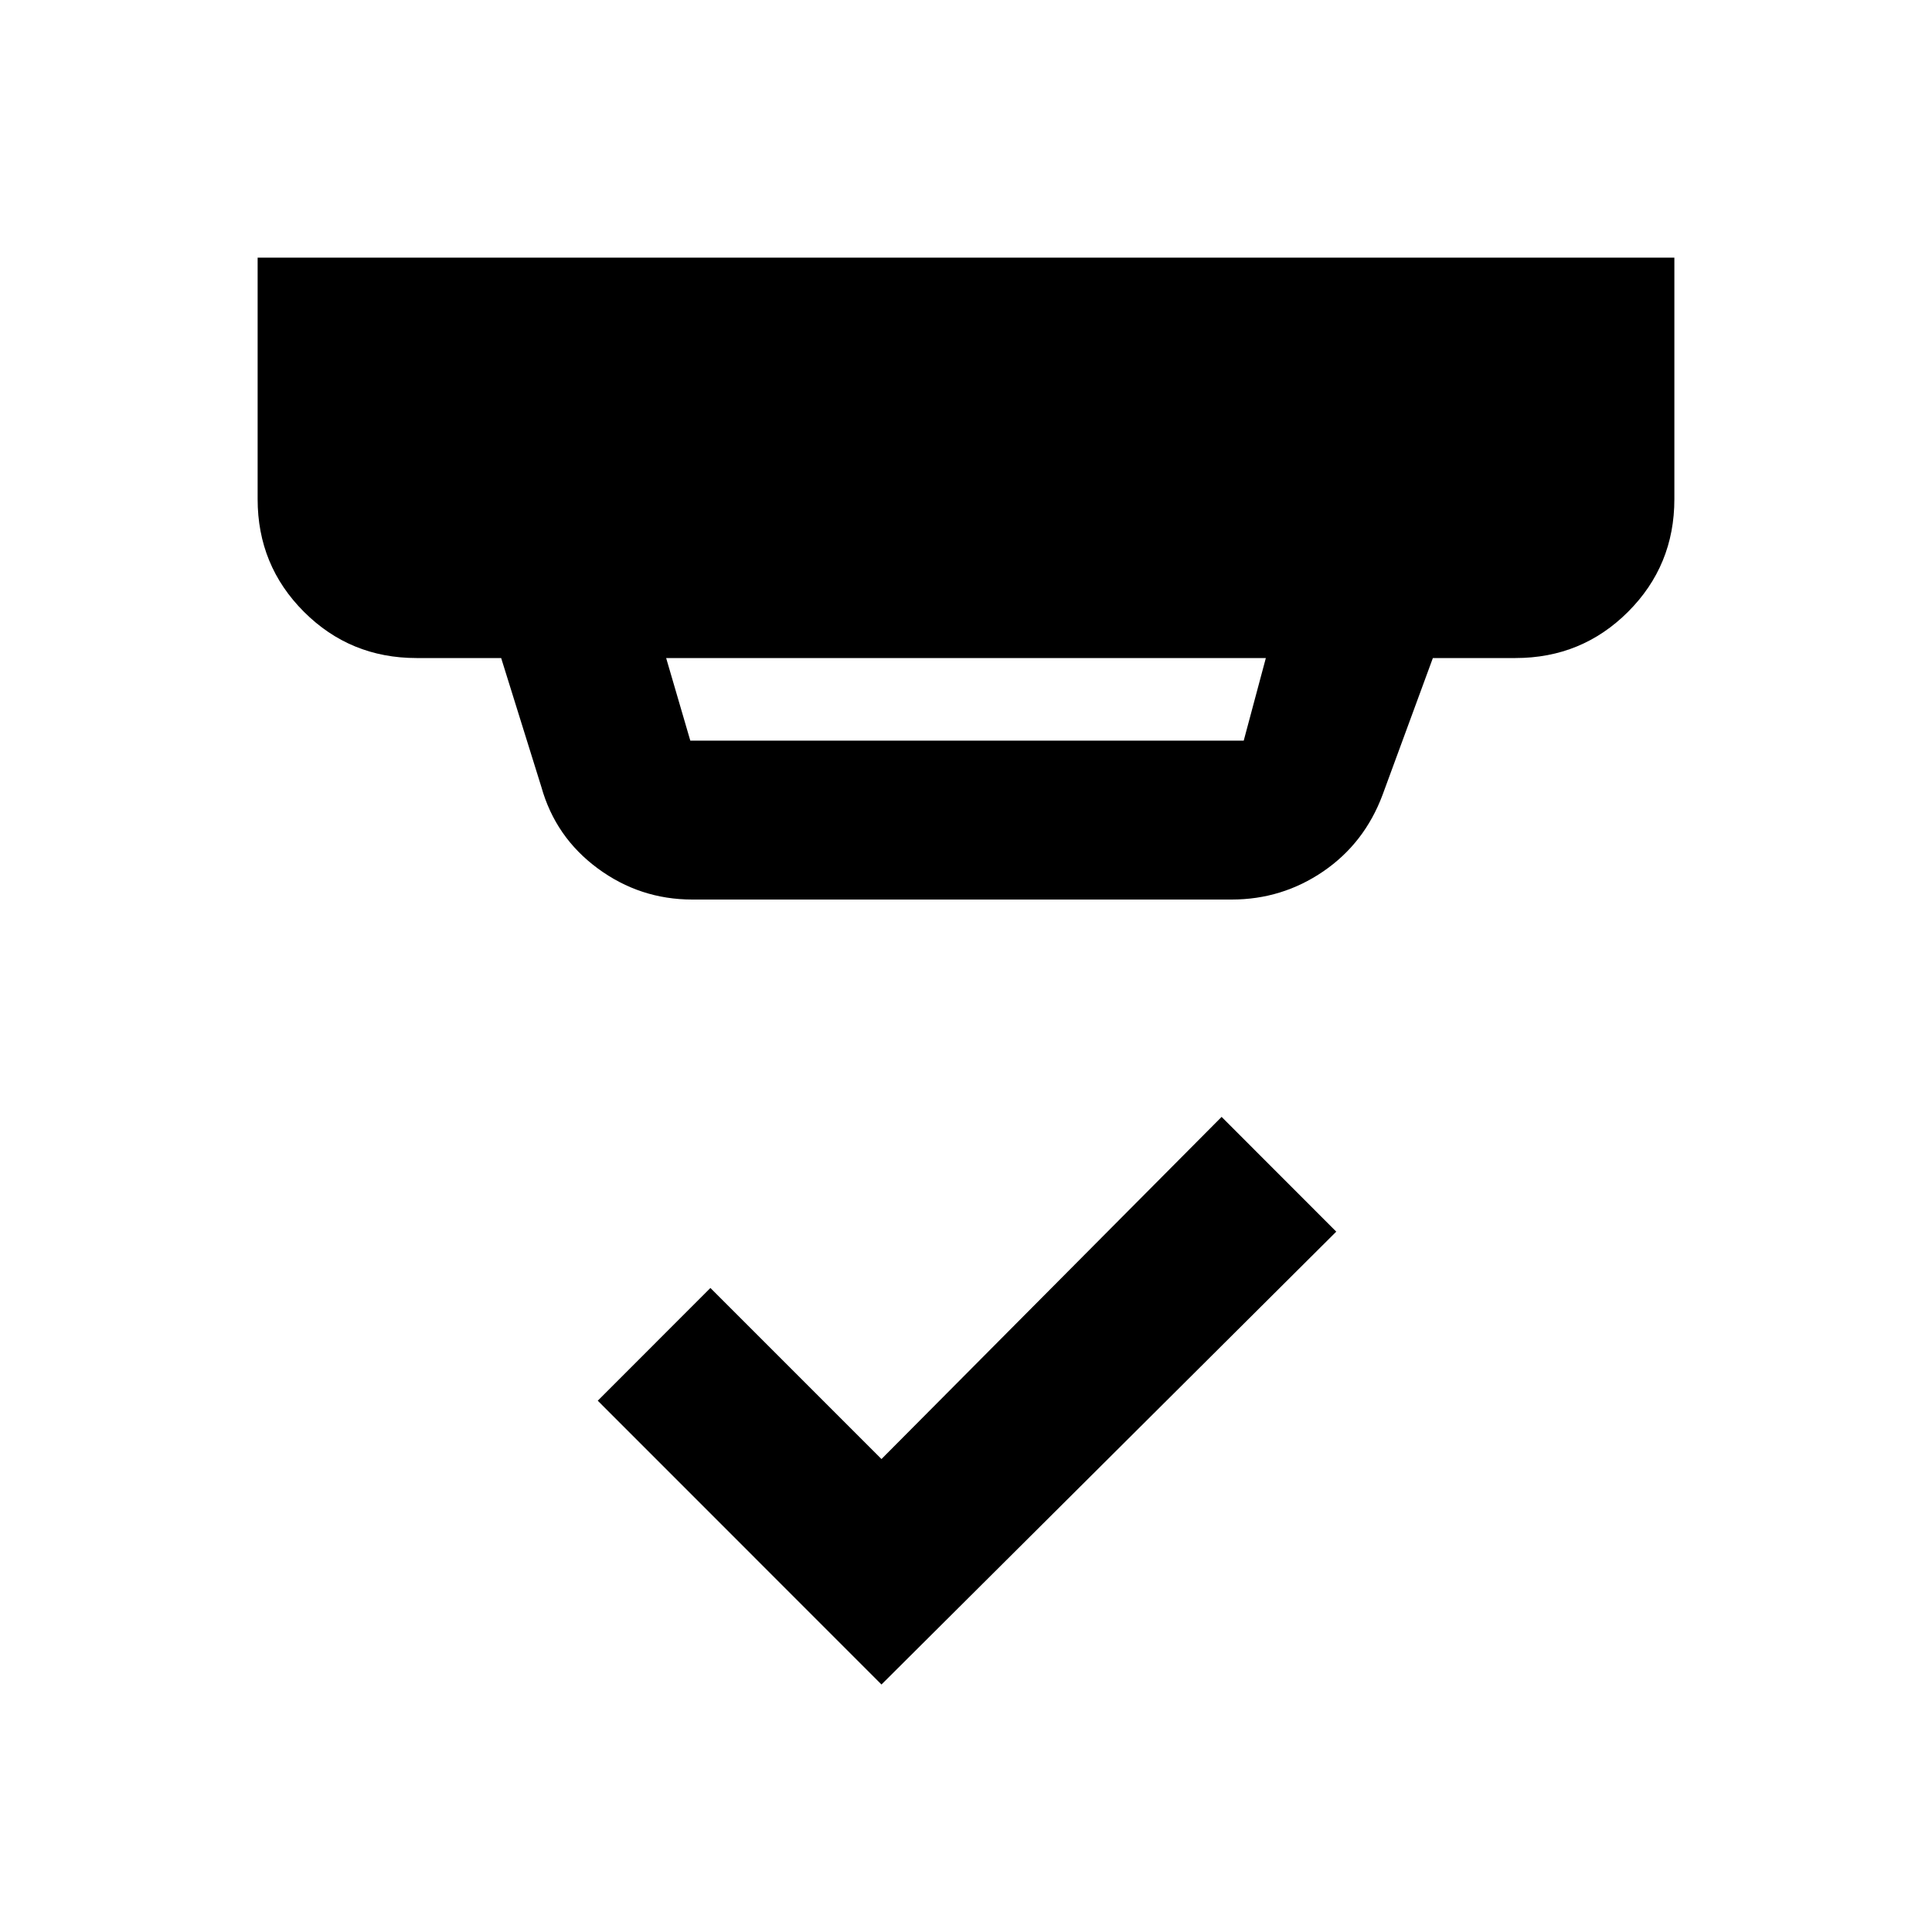 <svg xmlns="http://www.w3.org/2000/svg" height="20" width="20"><path d="M9.125 17.438 6.188 14.5l1.166-1.167 1.771 1.771 3.521-3.542 1.187 1.188ZM7.146 7.667h5.729l.229-.855H6.896l.25.855Zm.021 1.645q-.542 0-.979-.322-.438-.323-.584-.844l-.416-1.334h-.876q-.687 0-1.166-.479-.479-.479-.479-1.166v-2.5h14.666v2.5q0 .687-.479 1.166-.479.479-1.166.479h-.855l-.521 1.417q-.187.5-.614.792-.427.291-.948.291Z"/></svg>
